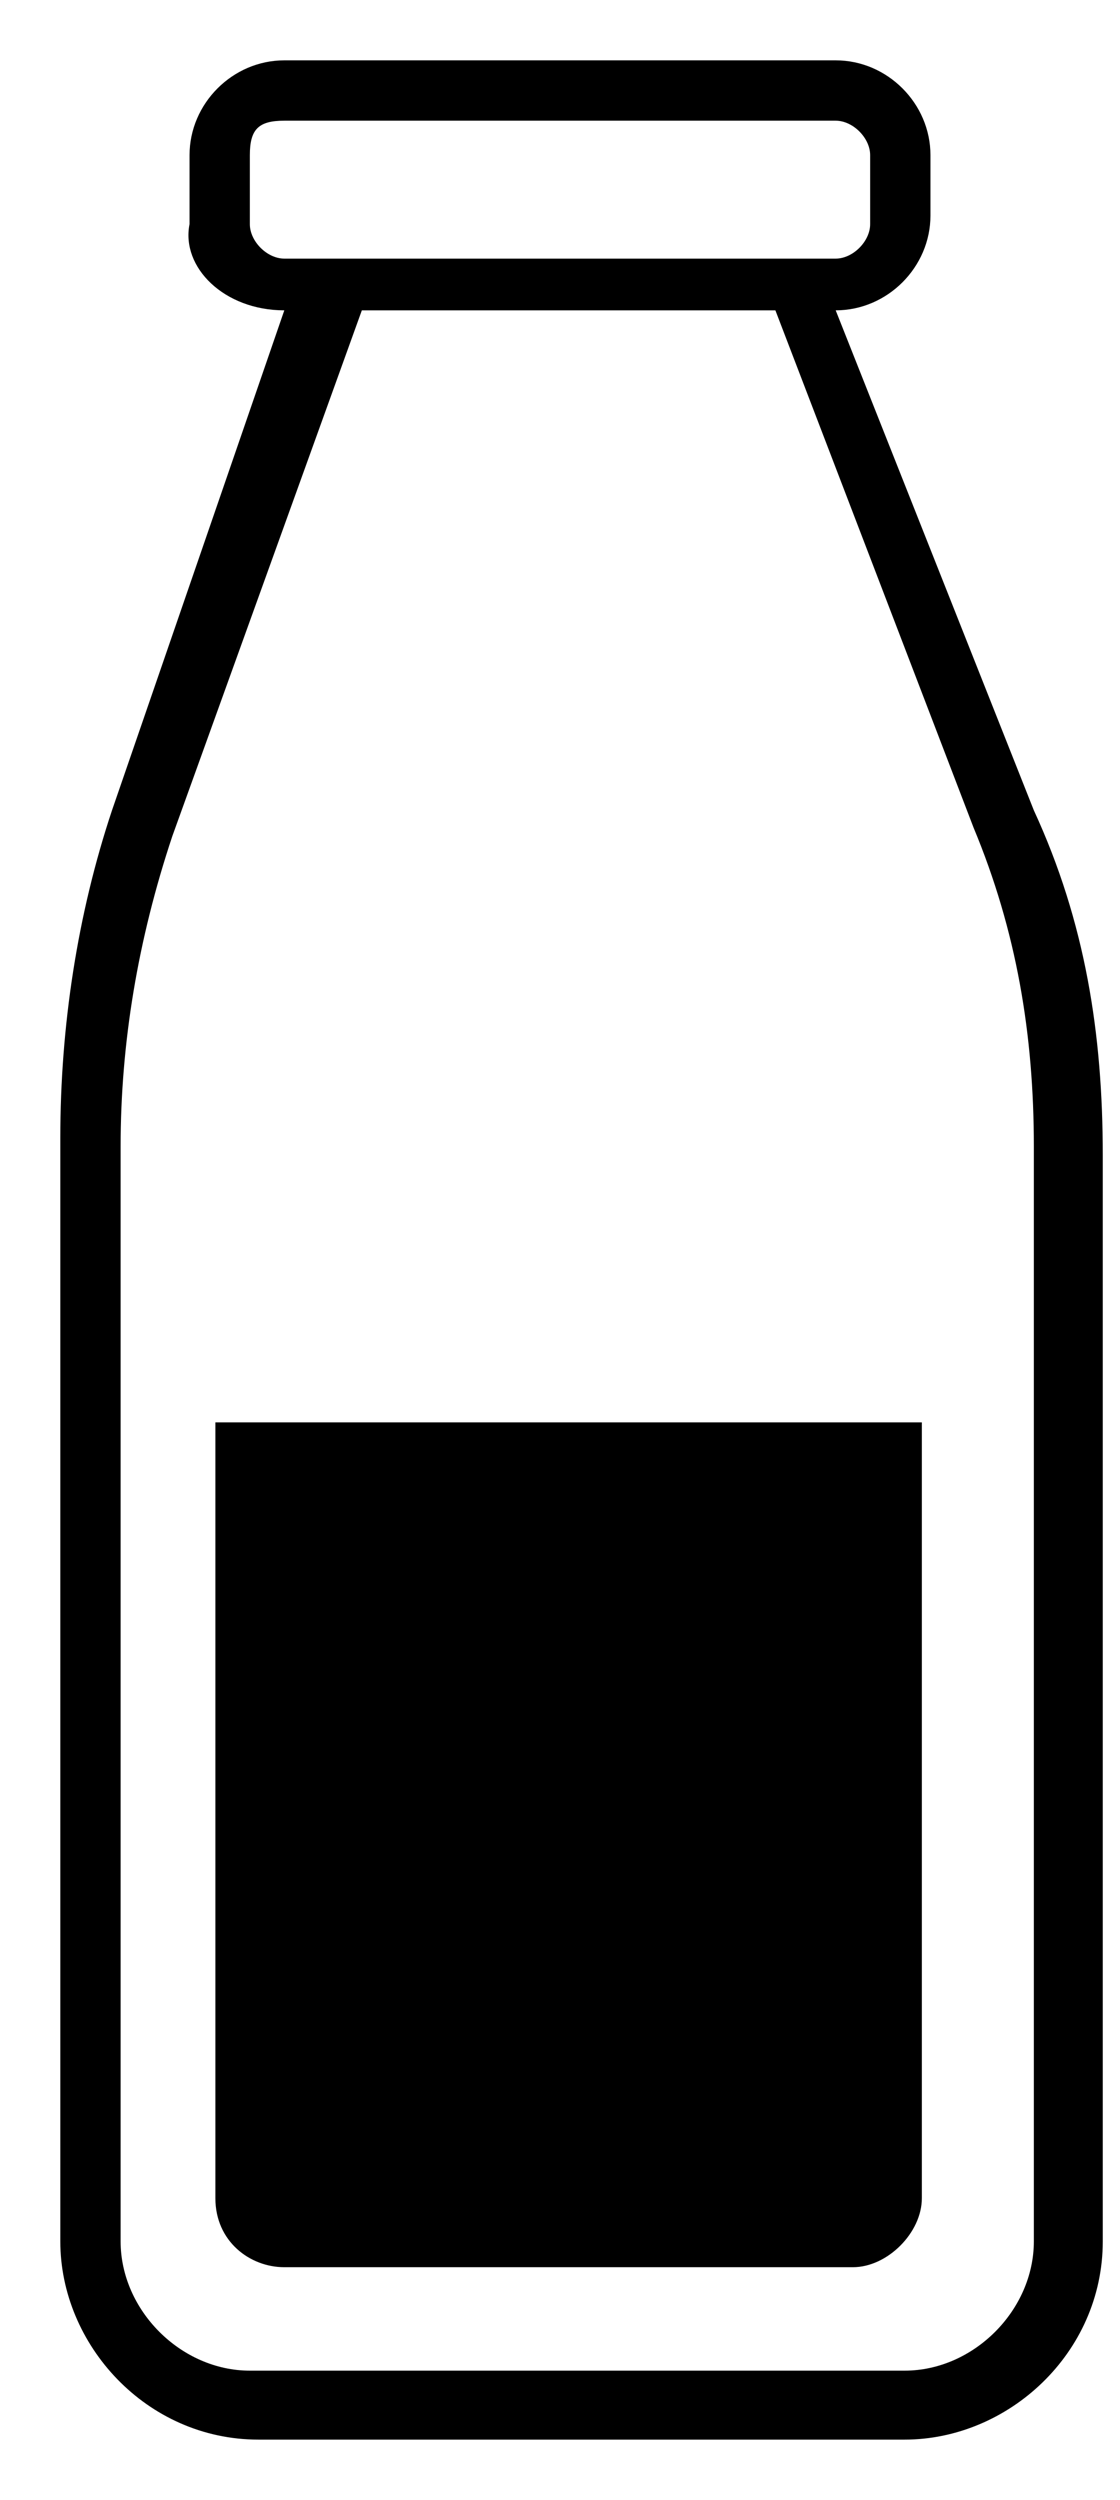 <?xml version="1.0" encoding="utf-8"?>
<!-- Generator: Adobe Illustrator 24.0.0, SVG Export Plug-In . SVG Version: 6.00 Build 0)  -->
<svg version="1.1"
	 id="svg6" xmlns:cc="http://creativecommons.org/ns#" xmlns:dc="http://purl.org/dc/elements/1.1/" xmlns:rdf="http://www.w3.org/1999/02/22-rdf-syntax-ns#" xmlns:svg="http://www.w3.org/2000/svg"
	 xmlns="http://www.w3.org/2000/svg" xmlns:xlink="http://www.w3.org/1999/xlink" x="0px" y="0px" viewBox="0 0 13 29"
	 style="enable-background:new 0 0 13 29;" xml:space="preserve">
<style type="text/css">
	.st0{fill-rule:evenodd;clip-rule:evenodd;}
</style>
<path id="path2" d="M10.7,25.5v-9H2.5v9c0,0.5,0.4,0.8,0.8,0.8h6.6C10.3,26.3,10.7,25.9,10.7,25.5z"/>
<path id="path4" class="st0" d="M3.3,3.6L3.3,3.6l-2,5.8l0,0c-0.4,1.2-0.6,2.5-0.6,3.8v12.8c0,1.2,1,2.3,2.3,2.3h7.5
	c1.2,0,2.3-1,2.3-2.3V13.4c0-1.4-0.2-2.7-0.8-4L9.7,3.6c0.6,0,1.1-0.5,1.1-1.1V1.8c0-0.6-0.5-1.1-1.1-1.1H3.3
	c-0.6,0-1.1,0.5-1.1,1.1v0.8C2.1,3.1,2.6,3.6,3.3,3.6z M3.3,1.4C3,1.4,2.9,1.5,2.9,1.8v0.8c0,0.2,0.2,0.4,0.4,0.4h6.4
	c0.2,0,0.4-0.2,0.4-0.4V1.8c0-0.2-0.2-0.4-0.4-0.4H3.3z M2,9.7l2.2-6.1h4.8l2.3,6l0,0c0.5,1.2,0.7,2.4,0.7,3.7v12.7
	c0,0.8-0.7,1.5-1.5,1.5H2.9c-0.8,0-1.5-0.7-1.5-1.5V13.3C1.4,12.1,1.6,10.9,2,9.7z"/>
</svg>
